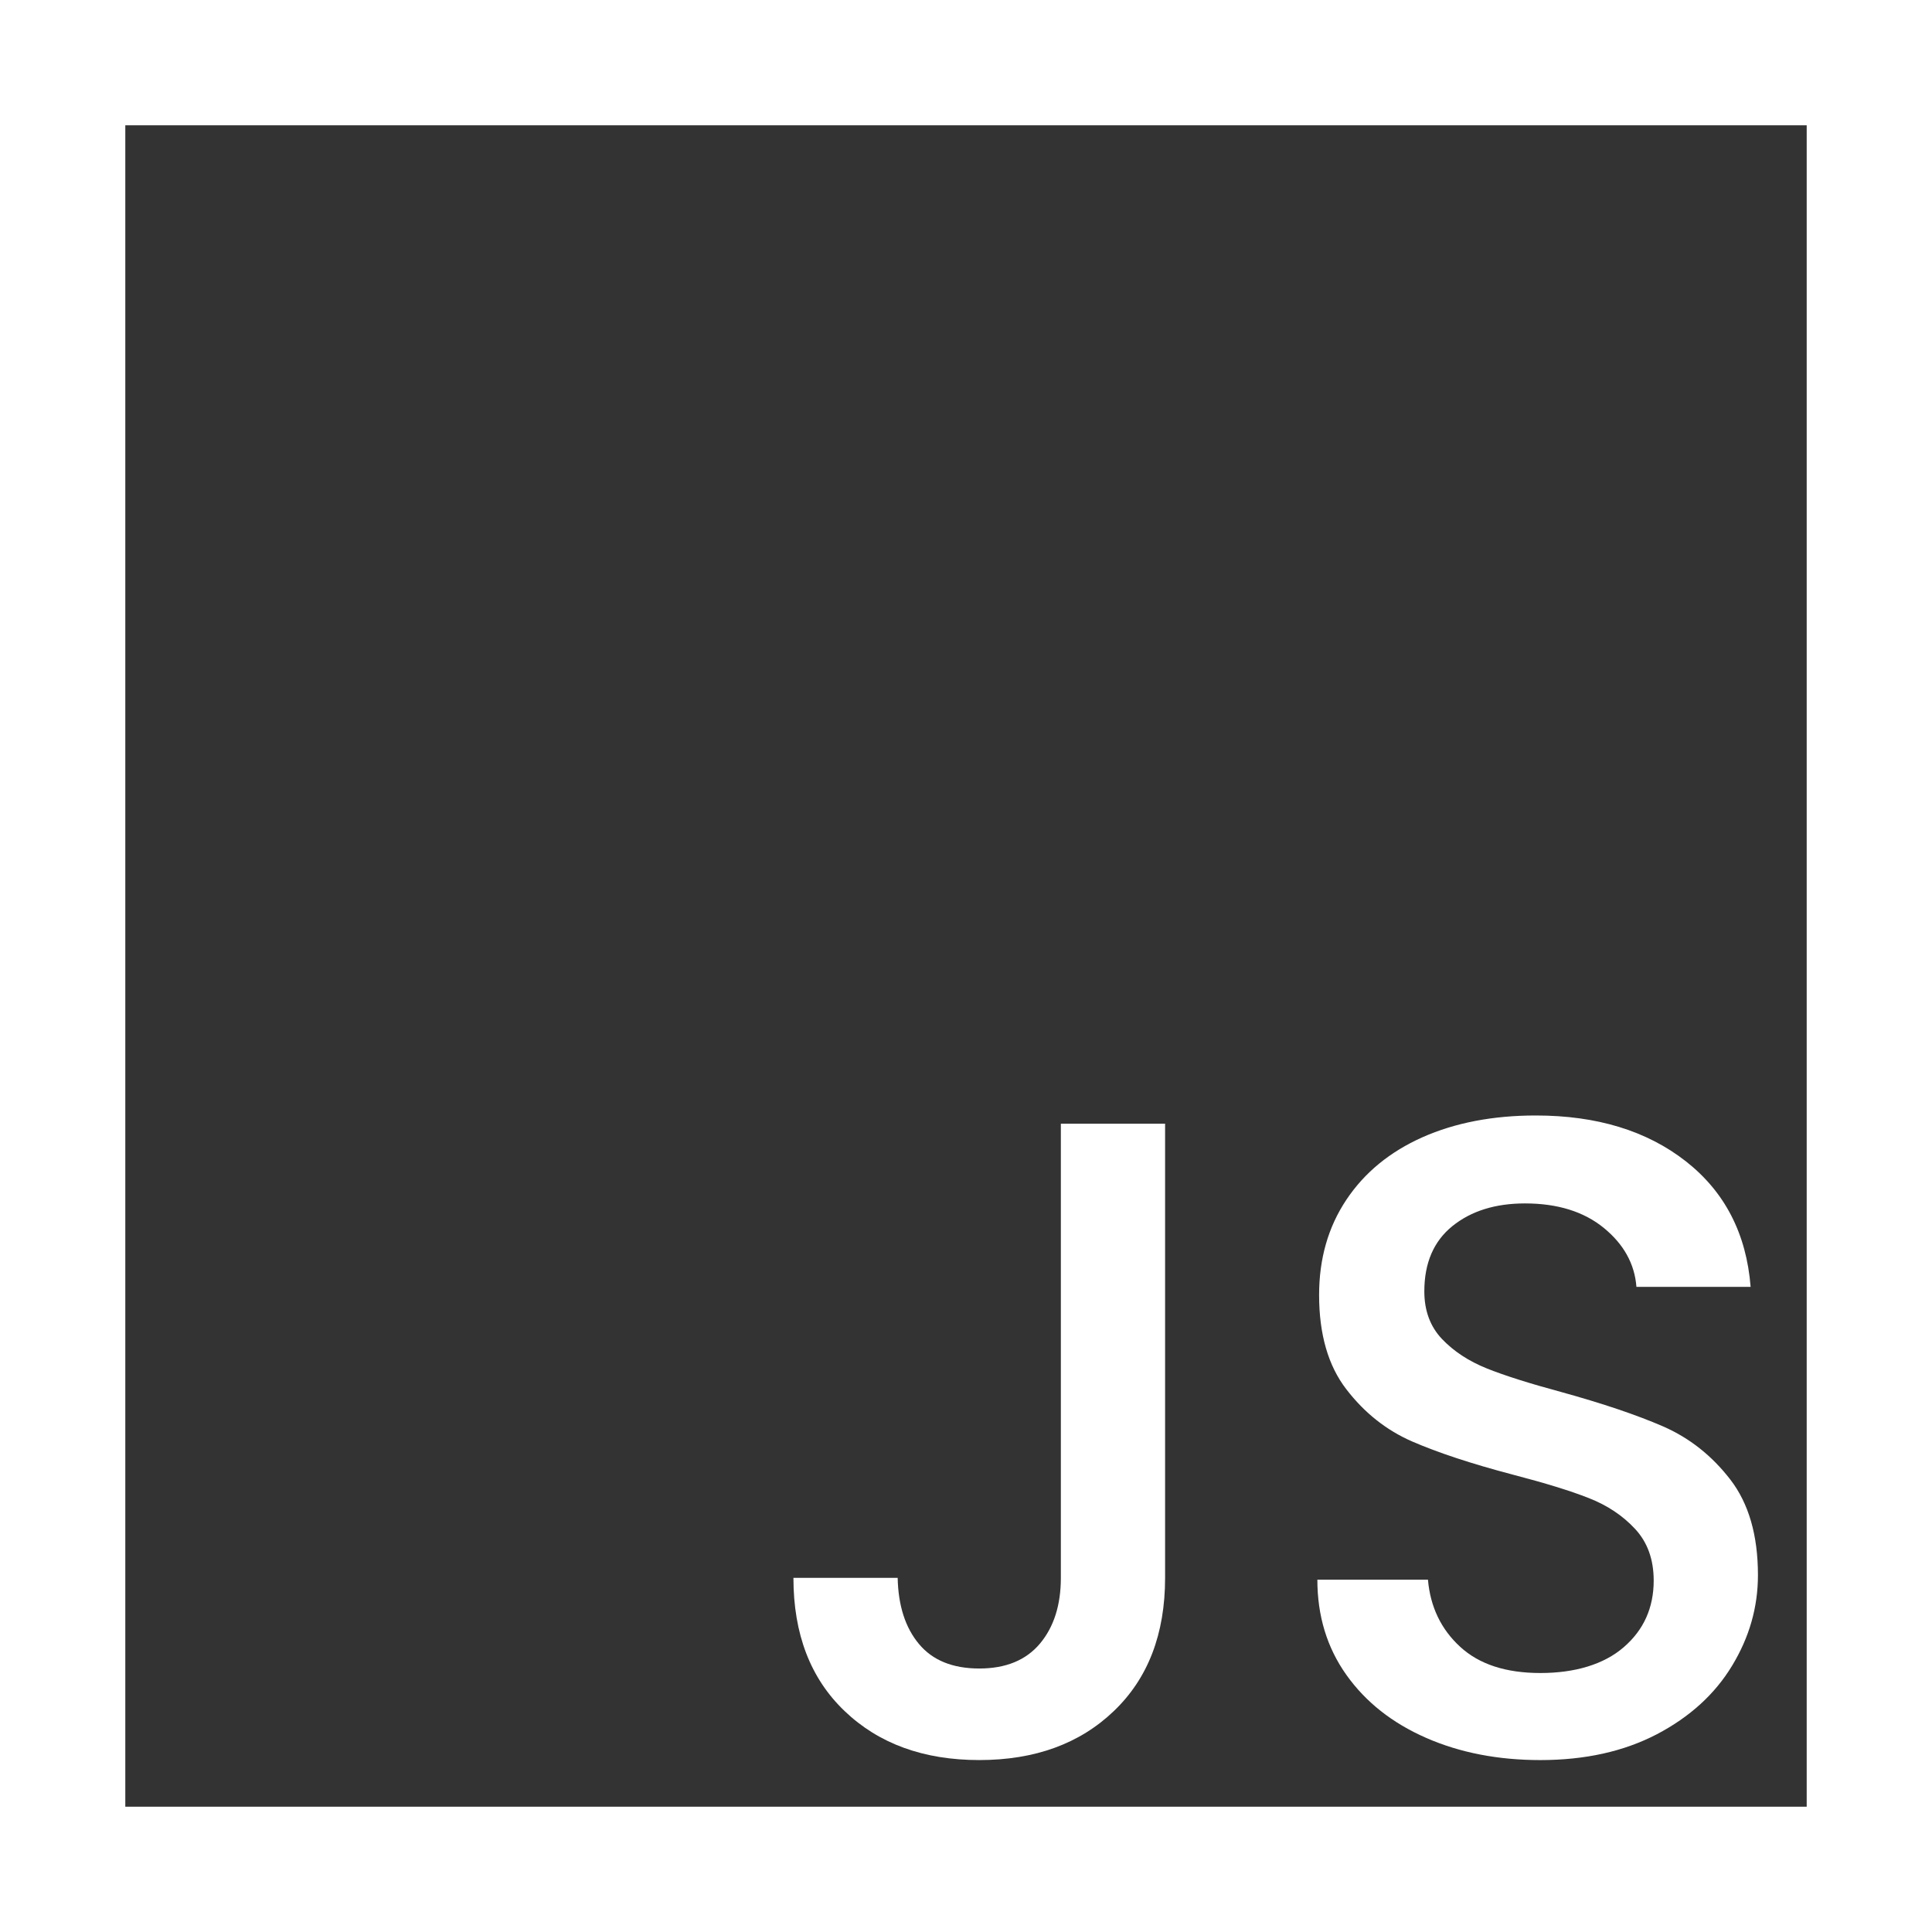 <?xml version="1.0" encoding="UTF-8"?>
<svg id="Layer_1" data-name="Layer 1" xmlns="http://www.w3.org/2000/svg" viewBox="0 0 1541.89 1541.89">
  <rect x="0" y="0" width="1541.89" height="1541.89" fill="#333333" stroke="none"/>
  <defs>
    <style>
      .cls-1 {
        fill: #fff;
      }
    </style>
  </defs>
  <path class="cls-1" d="M1541.89,1541.89H0V0h1541.89v1541.89ZM100,1441.89h1341.89V100H100v1341.89Z"/>
  <g>
    <path class="cls-1" d="M929.84,896.79v362.45c0,44.87-13.66,80.31-40.92,106.33-27.2,26.08-63.06,39.1-107.39,39.1s-80.19-13.01-107.45-39.1c-27.26-26.02-40.86-61.47-40.86-106.33h83.19c.47,22.2,6.12,39.8,17.02,52.81,10.83,13.01,26.85,19.55,48.1,19.55s37.33-6.65,48.46-19.9c11.07-13.25,16.66-30.73,16.66-52.46v-362.45h83.19Z"/>
    <path class="cls-1" d="M1138.15,1386.95c-27.03-11.83-48.22-28.56-63.65-50.28-15.43-21.73-23.14-47.04-23.14-75.95h88.26c1.88,21.67,10.48,39.57,25.67,53.52,15.19,14.01,36.56,20.96,64.06,20.96s50.64-6.83,66.53-20.61c15.9-13.72,23.9-31.44,23.9-53.17,0-16.9-5-30.62-14.84-41.21-9.89-10.66-22.2-18.84-36.92-24.61-14.72-5.83-35.09-12.07-61.12-18.84-32.85-8.66-59.47-17.49-79.96-26.38-20.49-8.95-37.98-22.79-52.46-41.63-14.48-18.78-21.73-43.86-21.73-75.25,0-28.91,7.24-54.23,21.73-75.95,14.48-21.73,34.74-38.33,60.76-49.93,26.02-11.54,56.17-17.37,90.44-17.37,48.69,0,88.61,12.19,119.76,36.56,31.09,24.38,48.34,57.76,51.7,100.21h-91.14c-1.41-18.37-10.13-34.03-26.02-47.04-15.96-13.01-36.92-19.55-62.94-19.55-23.67,0-42.98,6.06-57.88,18.08-14.96,12.07-22.43,29.44-22.43,52.11,0,15.43,4.71,28.08,14.07,37.98,9.42,9.89,21.37,17.72,35.86,23.55,14.43,5.77,34.21,12.01,59.29,18.78,33.27,9.19,60.41,18.37,81.43,27.5,20.96,9.19,38.8,23.26,53.52,42.33,14.72,19.08,22.08,44.51,22.08,76.31,0,25.61-6.89,49.69-20.67,72.36-13.72,22.67-33.74,40.86-60,54.64-26.32,13.72-57.29,20.61-92.97,20.61-33.8,0-64.18-5.89-91.2-17.72Z"/>
  </g>
</svg>